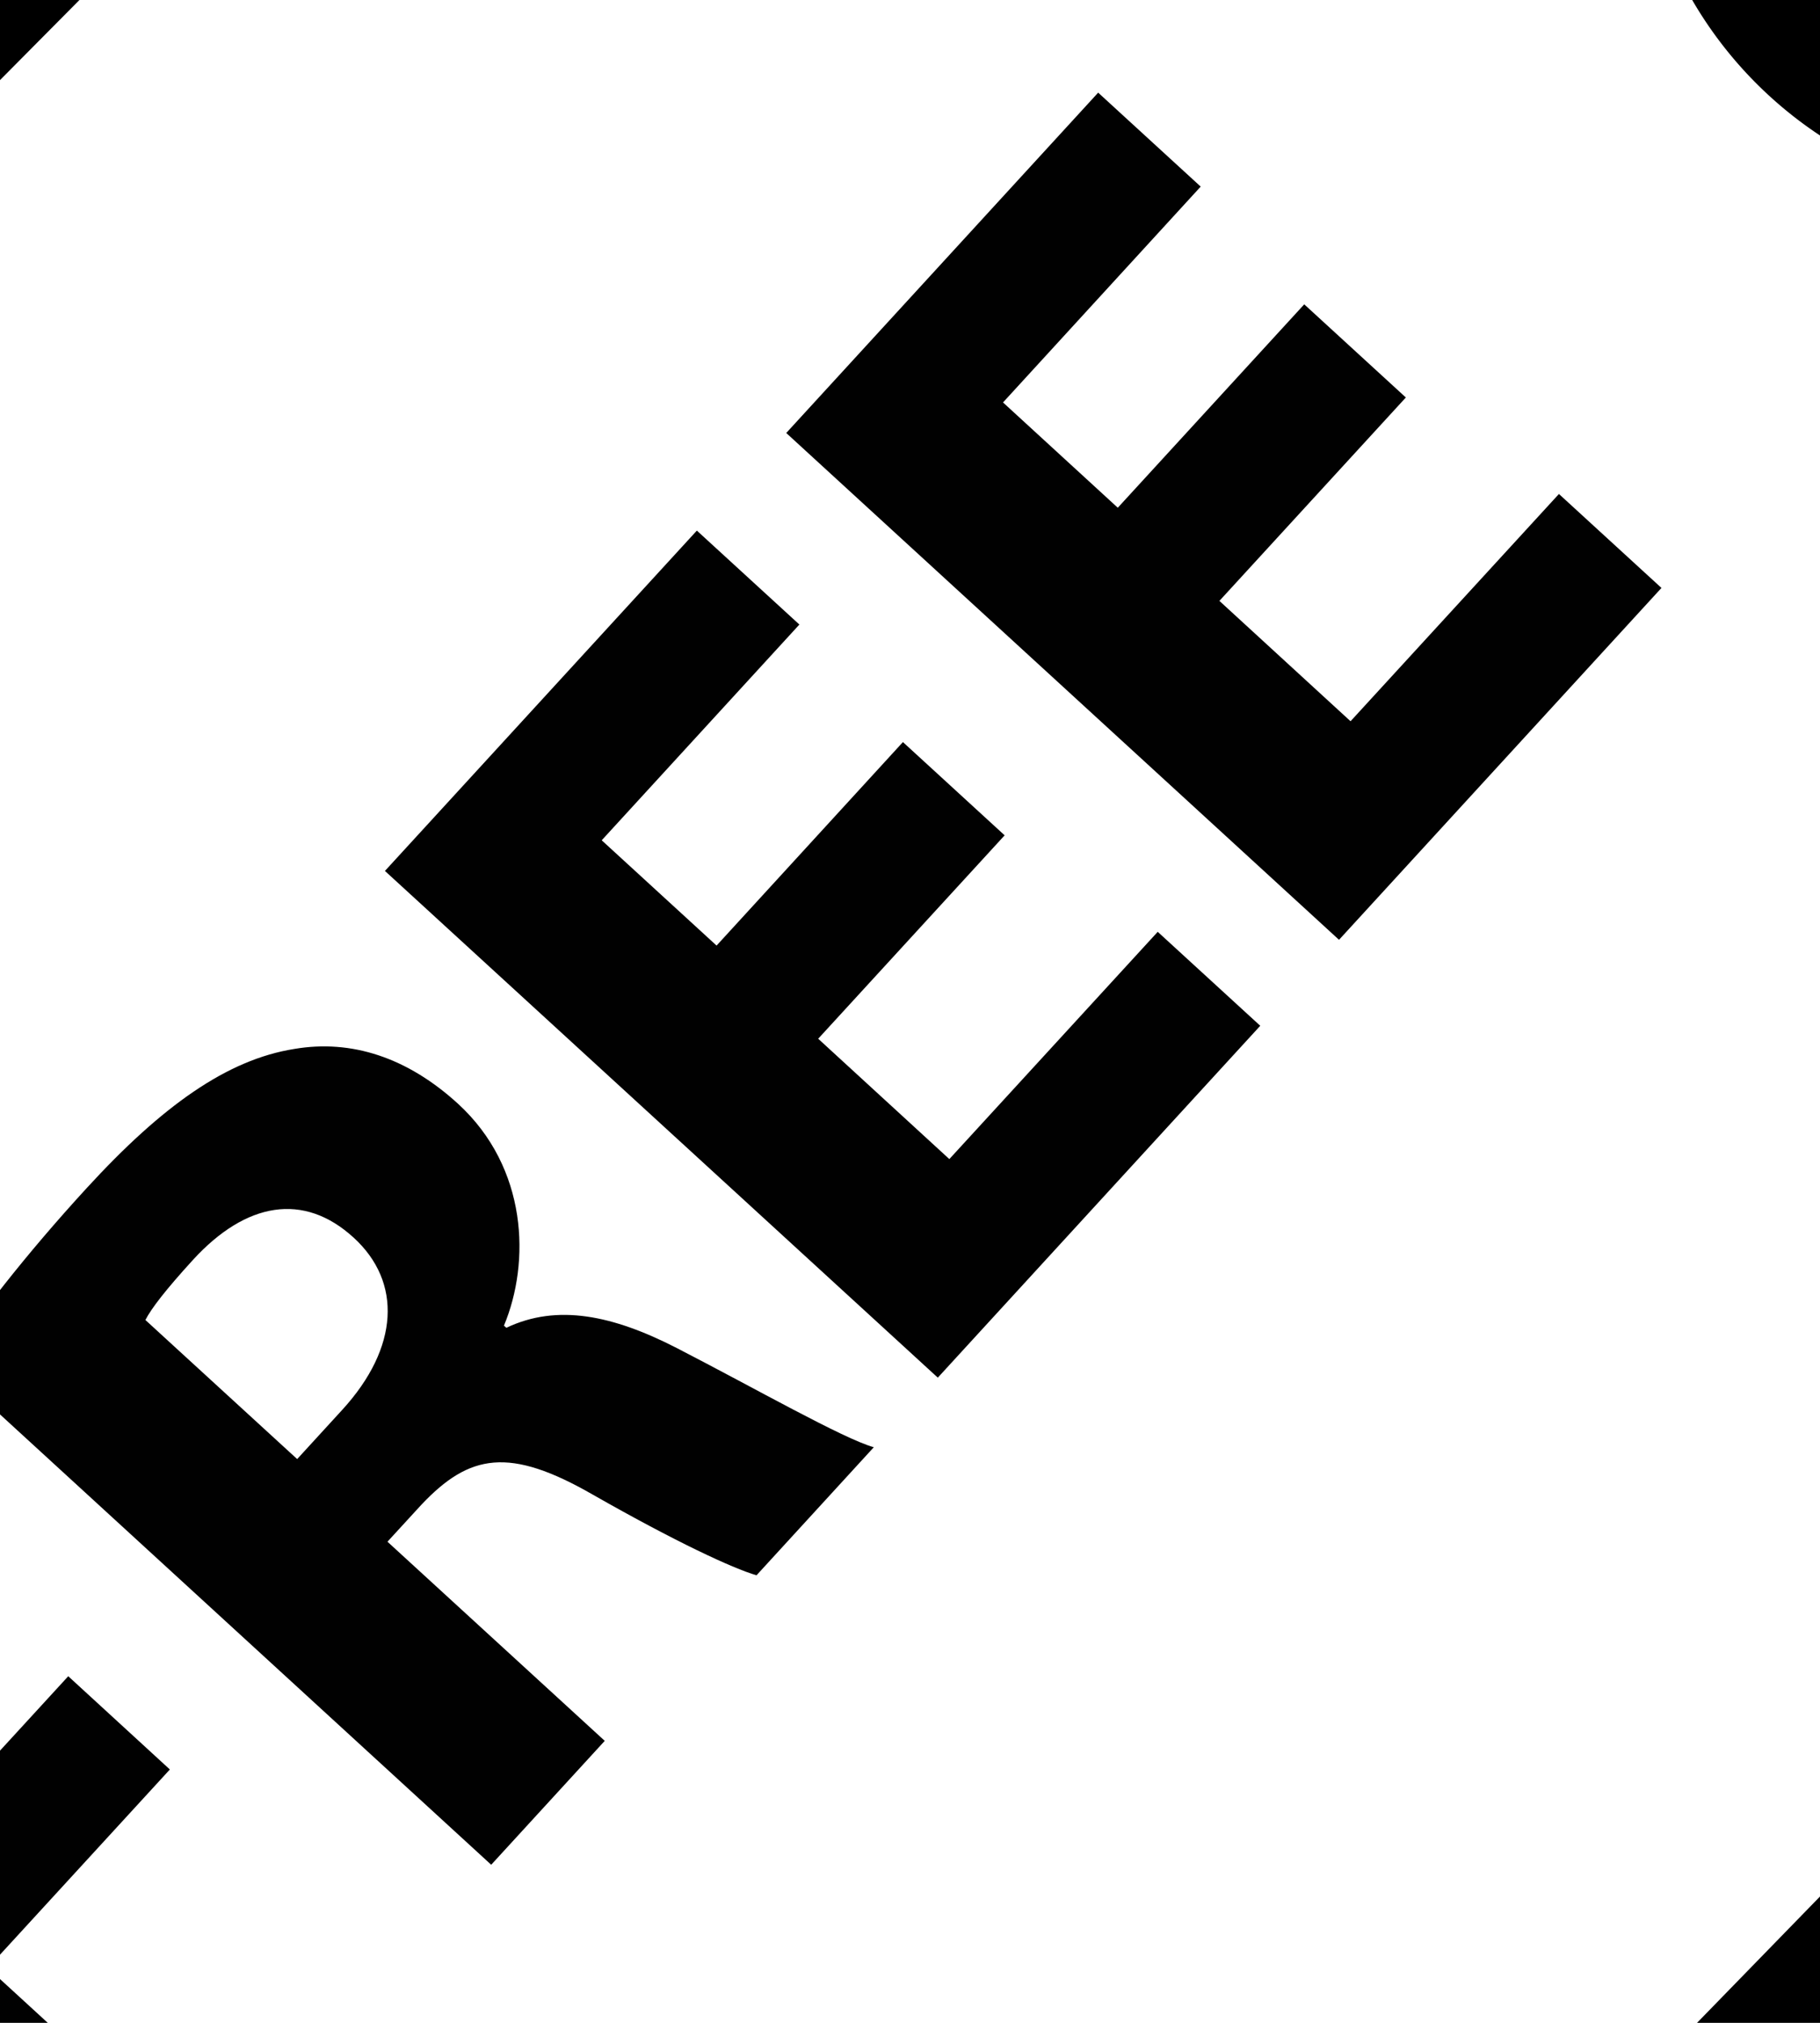 <svg xmlns="http://www.w3.org/2000/svg" viewBox="0 0 18 20"><path d="M31.965-13.765a.796.796 0 0 0-1.129 0L27.867-10.8H9.242l-23.414 23.609A2.801 2.801 0 0 0-15 14.805c0 .754.293 1.465.828 1.996L2.199 33.172c.551.551 1.27.828 1.992.828.727 0 1.454-.277 2.008-.836L29 9.75V-9.668l2.965-2.964a.803.803 0 0 0 0-1.133zM27.398 9.098L5.059 32.043a1.221 1.221 0 0 1-1.727 0l-16.375-16.375a1.221 1.221 0 0 1 .004-1.73L9.91-9.199h16.36l-3.868 3.867A3.955 3.955 0 0 0 20.199-6c-2.203 0-4 1.793-4 4s1.797 4 4 4c2.207 0 4-1.793 4-4 0-.812-.246-1.57-.664-2.203l3.863-3.867V9.098zM22.602-2A2.403 2.403 0 0 1 20.199.399a2.399 2.399 0 0 1 0-4.797c.371 0 .715.09 1.028.238l-1.594 1.594a.8.8 0 1 0 1.133 1.133l1.593-1.594c.149.313.243.656.243 1.027zm0 0"/><path d="M-4.517 17.692l3.055-3.333 1.014.93-1.926 2.1 1.249 1.146 1.8-1.962 1.005.922-1.8 1.962 2.198 2.015-1.13 1.232-5.465-5.012zm3.982-4.198c.299-.457.785-1.086 1.395-1.75.744-.811 1.387-1.268 2.051-1.373.564-.096 1.117.083 1.62.543.689.633.715 1.566.453 2.193l.024.021c.504-.24 1.055-.123 1.683.199.781.402 1.644.895 1.951.982l-1.16 1.266c-.235-.068-.802-.332-1.615-.795-.83-.478-1.224-.406-1.7.098l-.335.365 2.149 1.969-1.123 1.225-5.393-4.943zm3.474.932l.446-.487c.564-.616.592-1.264.113-1.702-.495-.453-1.066-.351-1.588.218-.274.3-.414.483-.472.596l1.501 1.375zm6.997-6.167L8.092 10.27l1.297 1.19 2.061-2.247 1.014.929-3.189 3.479-5.468-5.01 3.085-3.365 1.014.929-1.955 2.133 1.136 1.041L8.93 7.337l1.006.922zm3.968-4.329L12.06 5.941l1.297 1.19 2.061-2.247 1.014.929-3.189 3.479-5.467-5.011L10.861.916l1.014.929L9.92 3.979l1.135 1.041 1.844-2.011 1.005.921z" fill="#010101"/></svg>